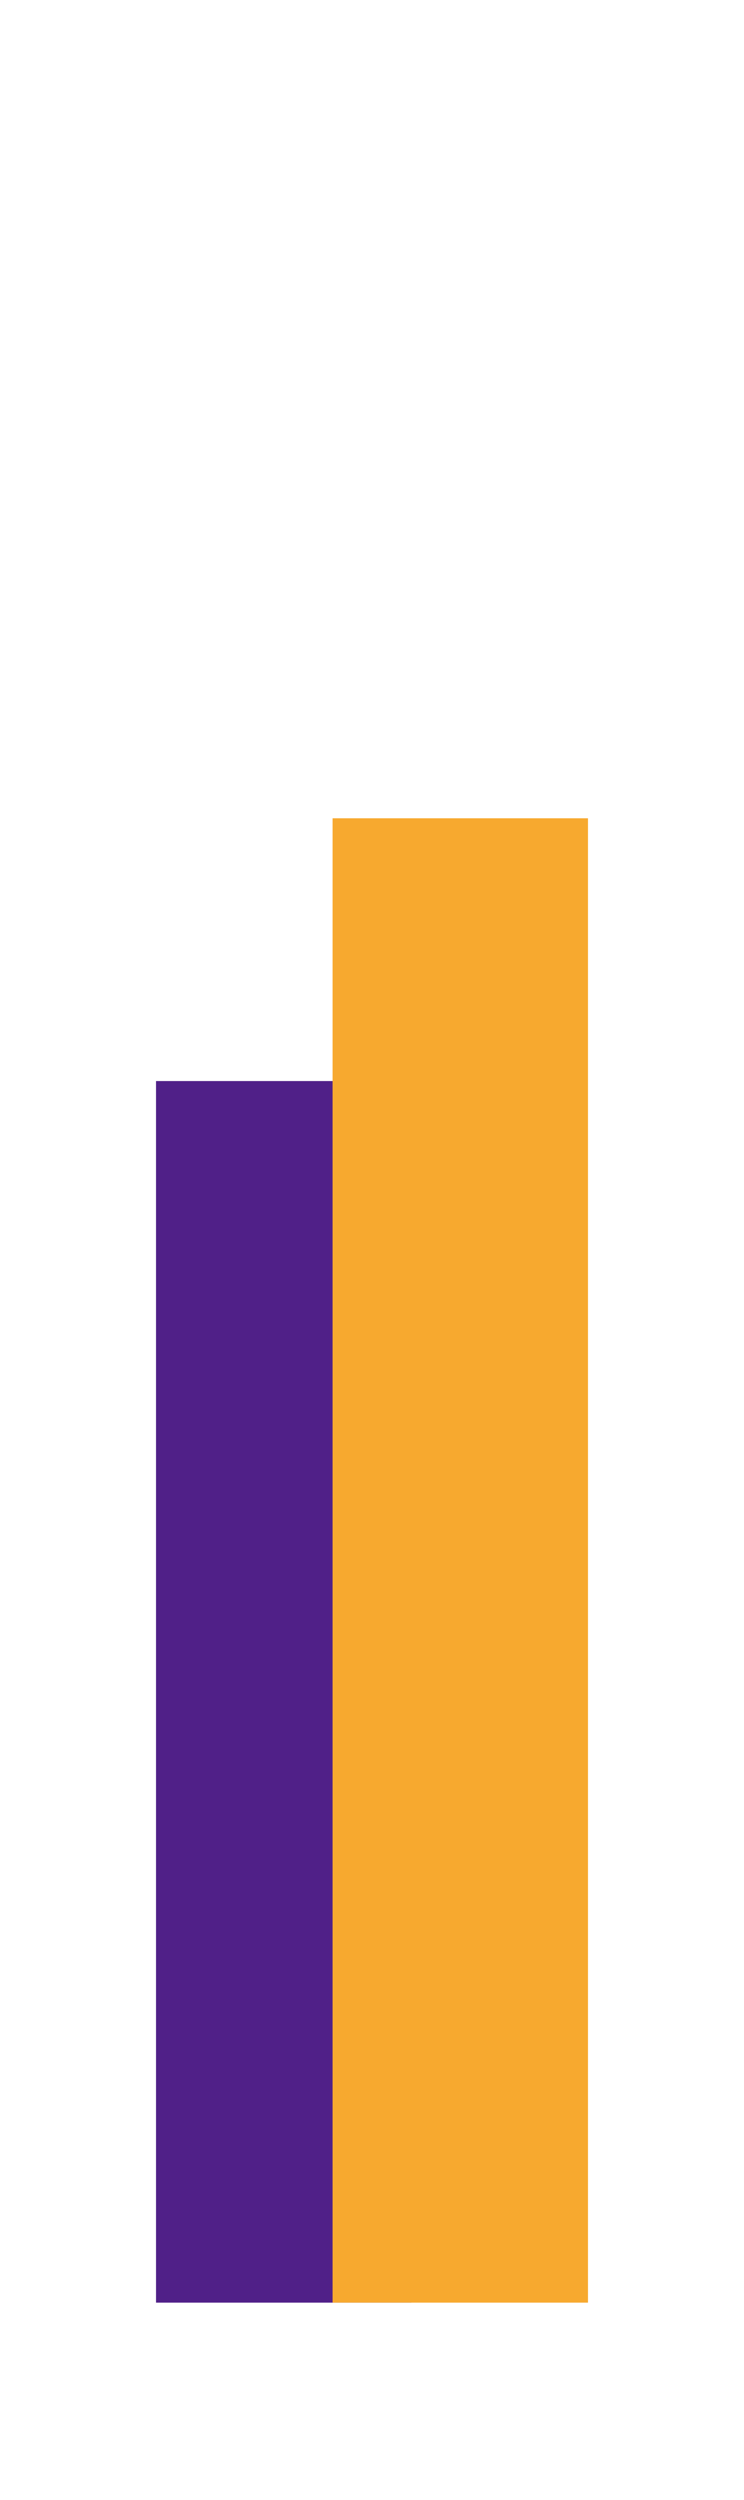 <?xml version="1.0" encoding="utf-8"?>
<!-- Generator: Adobe Illustrator 21.1.0, SVG Export Plug-In . SVG Version: 6.00 Build 0)  -->
<svg version="1.1" xmlns="http://www.w3.org/2000/svg" xmlns:xlink="http://www.w3.org/1999/xlink" x="0px" y="0px"
	 viewBox="0 0 134 450" style="enable-background:new 0 0 134 450;" xml:space="preserve">
<style type="text/css">
	.st0{display:none;}
	.st1{display:inline;fill:#502088;}
	.st2{display:inline;fill:#F7A92F;}
	.st3{fill:#502088;}
	.st4{fill:#F7A92F;}
</style>
<g id="one" class="st0">
	<rect id="_01" x="31" y="166" class="st1" width="46" height="248.5"/>
	<rect id="_1" x="60.4" y="152.3" class="st2" width="46" height="262.2"/>
</g>
<g id="two">
	<rect id="_02" x="28.1" y="194.6" class="st3" width="46" height="219.9"/>
	<rect id="_2" x="59.9" y="147.3" class="st4" width="46" height="267.2"/>
</g>
<g id="three" class="st0">
	<rect id="_3" x="246.9" y="209.5" class="st2" width="46" height="205"/>
	<rect id="_03" x="215" y="207" class="st1" width="46" height="207.5"/>
</g>
<g id="four" class="st0">
	<rect id="_4" x="338.9" y="61.6" class="st2" width="46" height="352.9"/>
	<rect id="_04" x="307.1" y="219.4" class="st1" width="46" height="195.1"/>
</g>
<g id="five" class="st0">
	<rect id="_x35_" x="431" y="35.5" class="st2" width="46" height="379"/>
	<rect id="_05" x="399.1" y="141.1" class="st1" width="46" height="273.4"/>
</g>
<g id="six" class="st0">
	<rect id="_x36_" x="523" y="185.8" class="st2" width="46" height="228.7"/>
	<rect id="_06" x="491.1" y="194.6" class="st1" width="46" height="219.9"/>
</g>
</svg>
